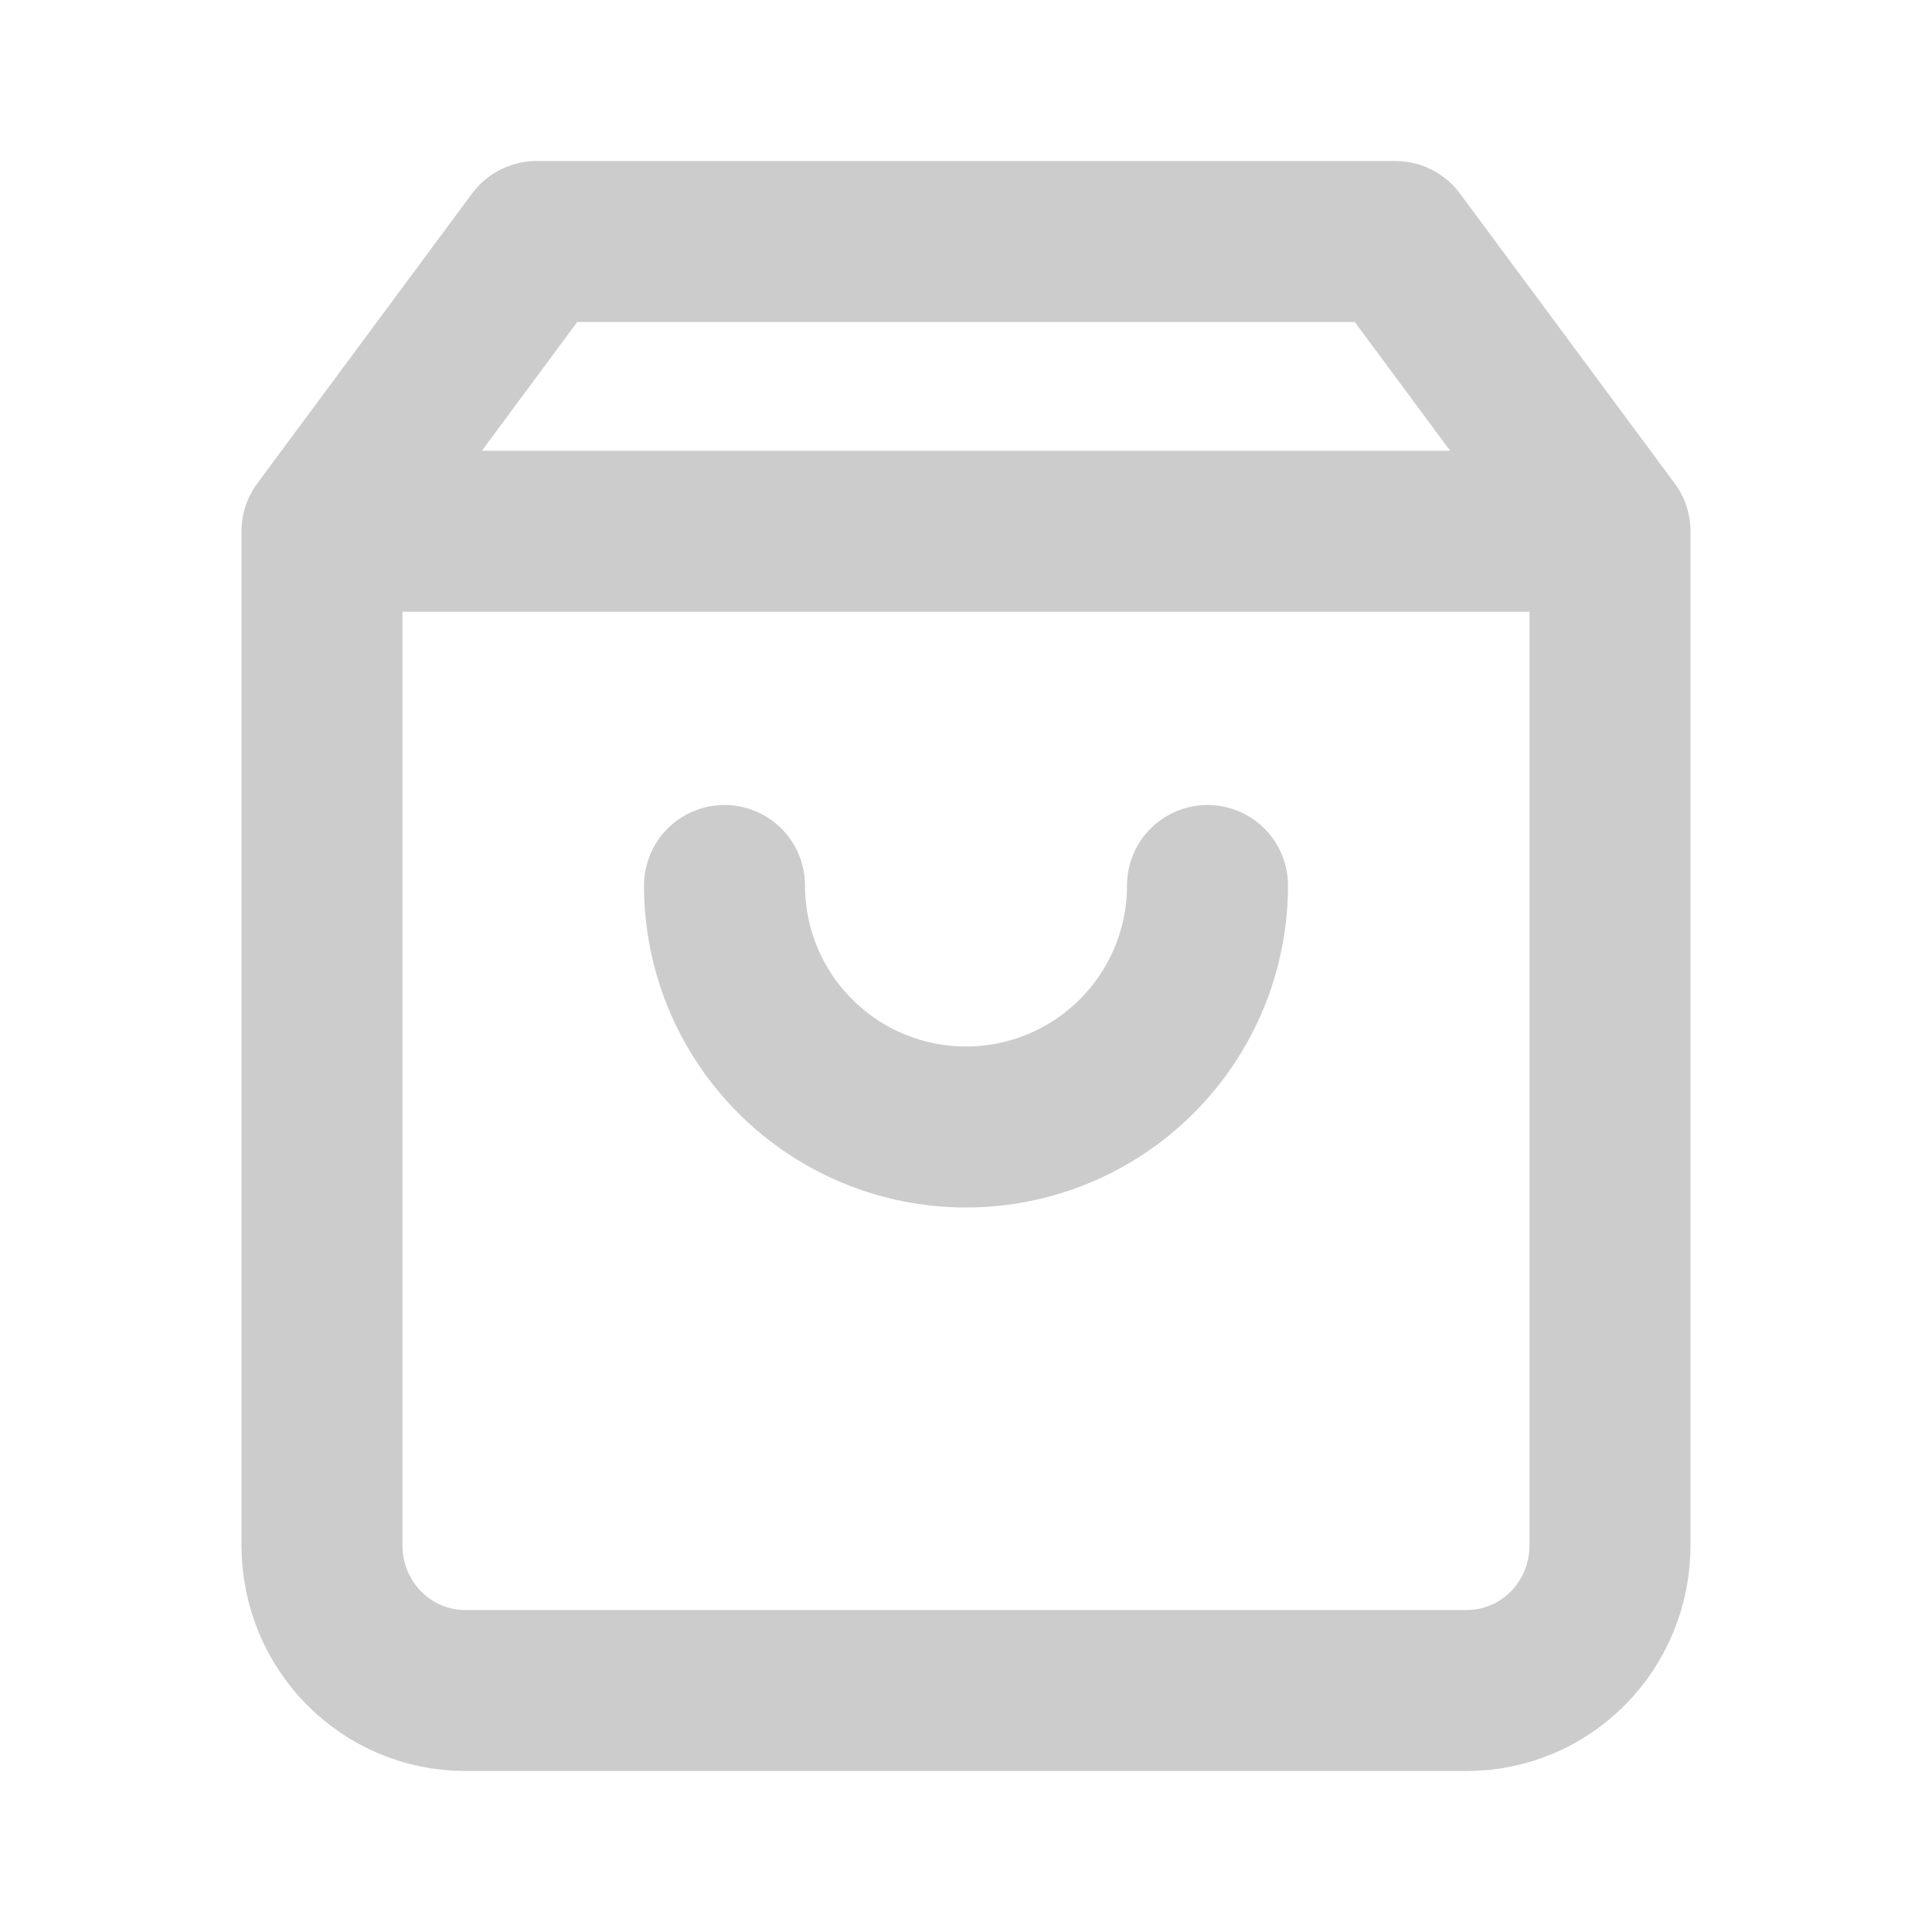 <svg width="24" height="24" viewBox="0 0 24 24" fill="none" xmlns="http://www.w3.org/2000/svg">
<path d="M4 6.6L6.667 3H17.333L20 6.6M4 6.6V19.2C4 19.677 4.187 20.135 4.521 20.473C4.854 20.81 5.306 21 5.778 21H18.222C18.694 21 19.146 20.81 19.479 20.473C19.813 20.135 20 19.677 20 19.2V6.6M4 6.6H20" stroke="#CCCCCC" stroke-width="2" stroke-linecap="round" stroke-linejoin="round"/>
<path d="M15 11C15 11.796 14.684 12.559 14.121 13.121C13.559 13.684 12.796 14 12 14C11.204 14 10.441 13.684 9.879 13.121C9.316 12.559 9 11.796 9 11" stroke="#CCCCCC" stroke-width="2" stroke-linecap="round" stroke-linejoin="round"/>
</svg>

